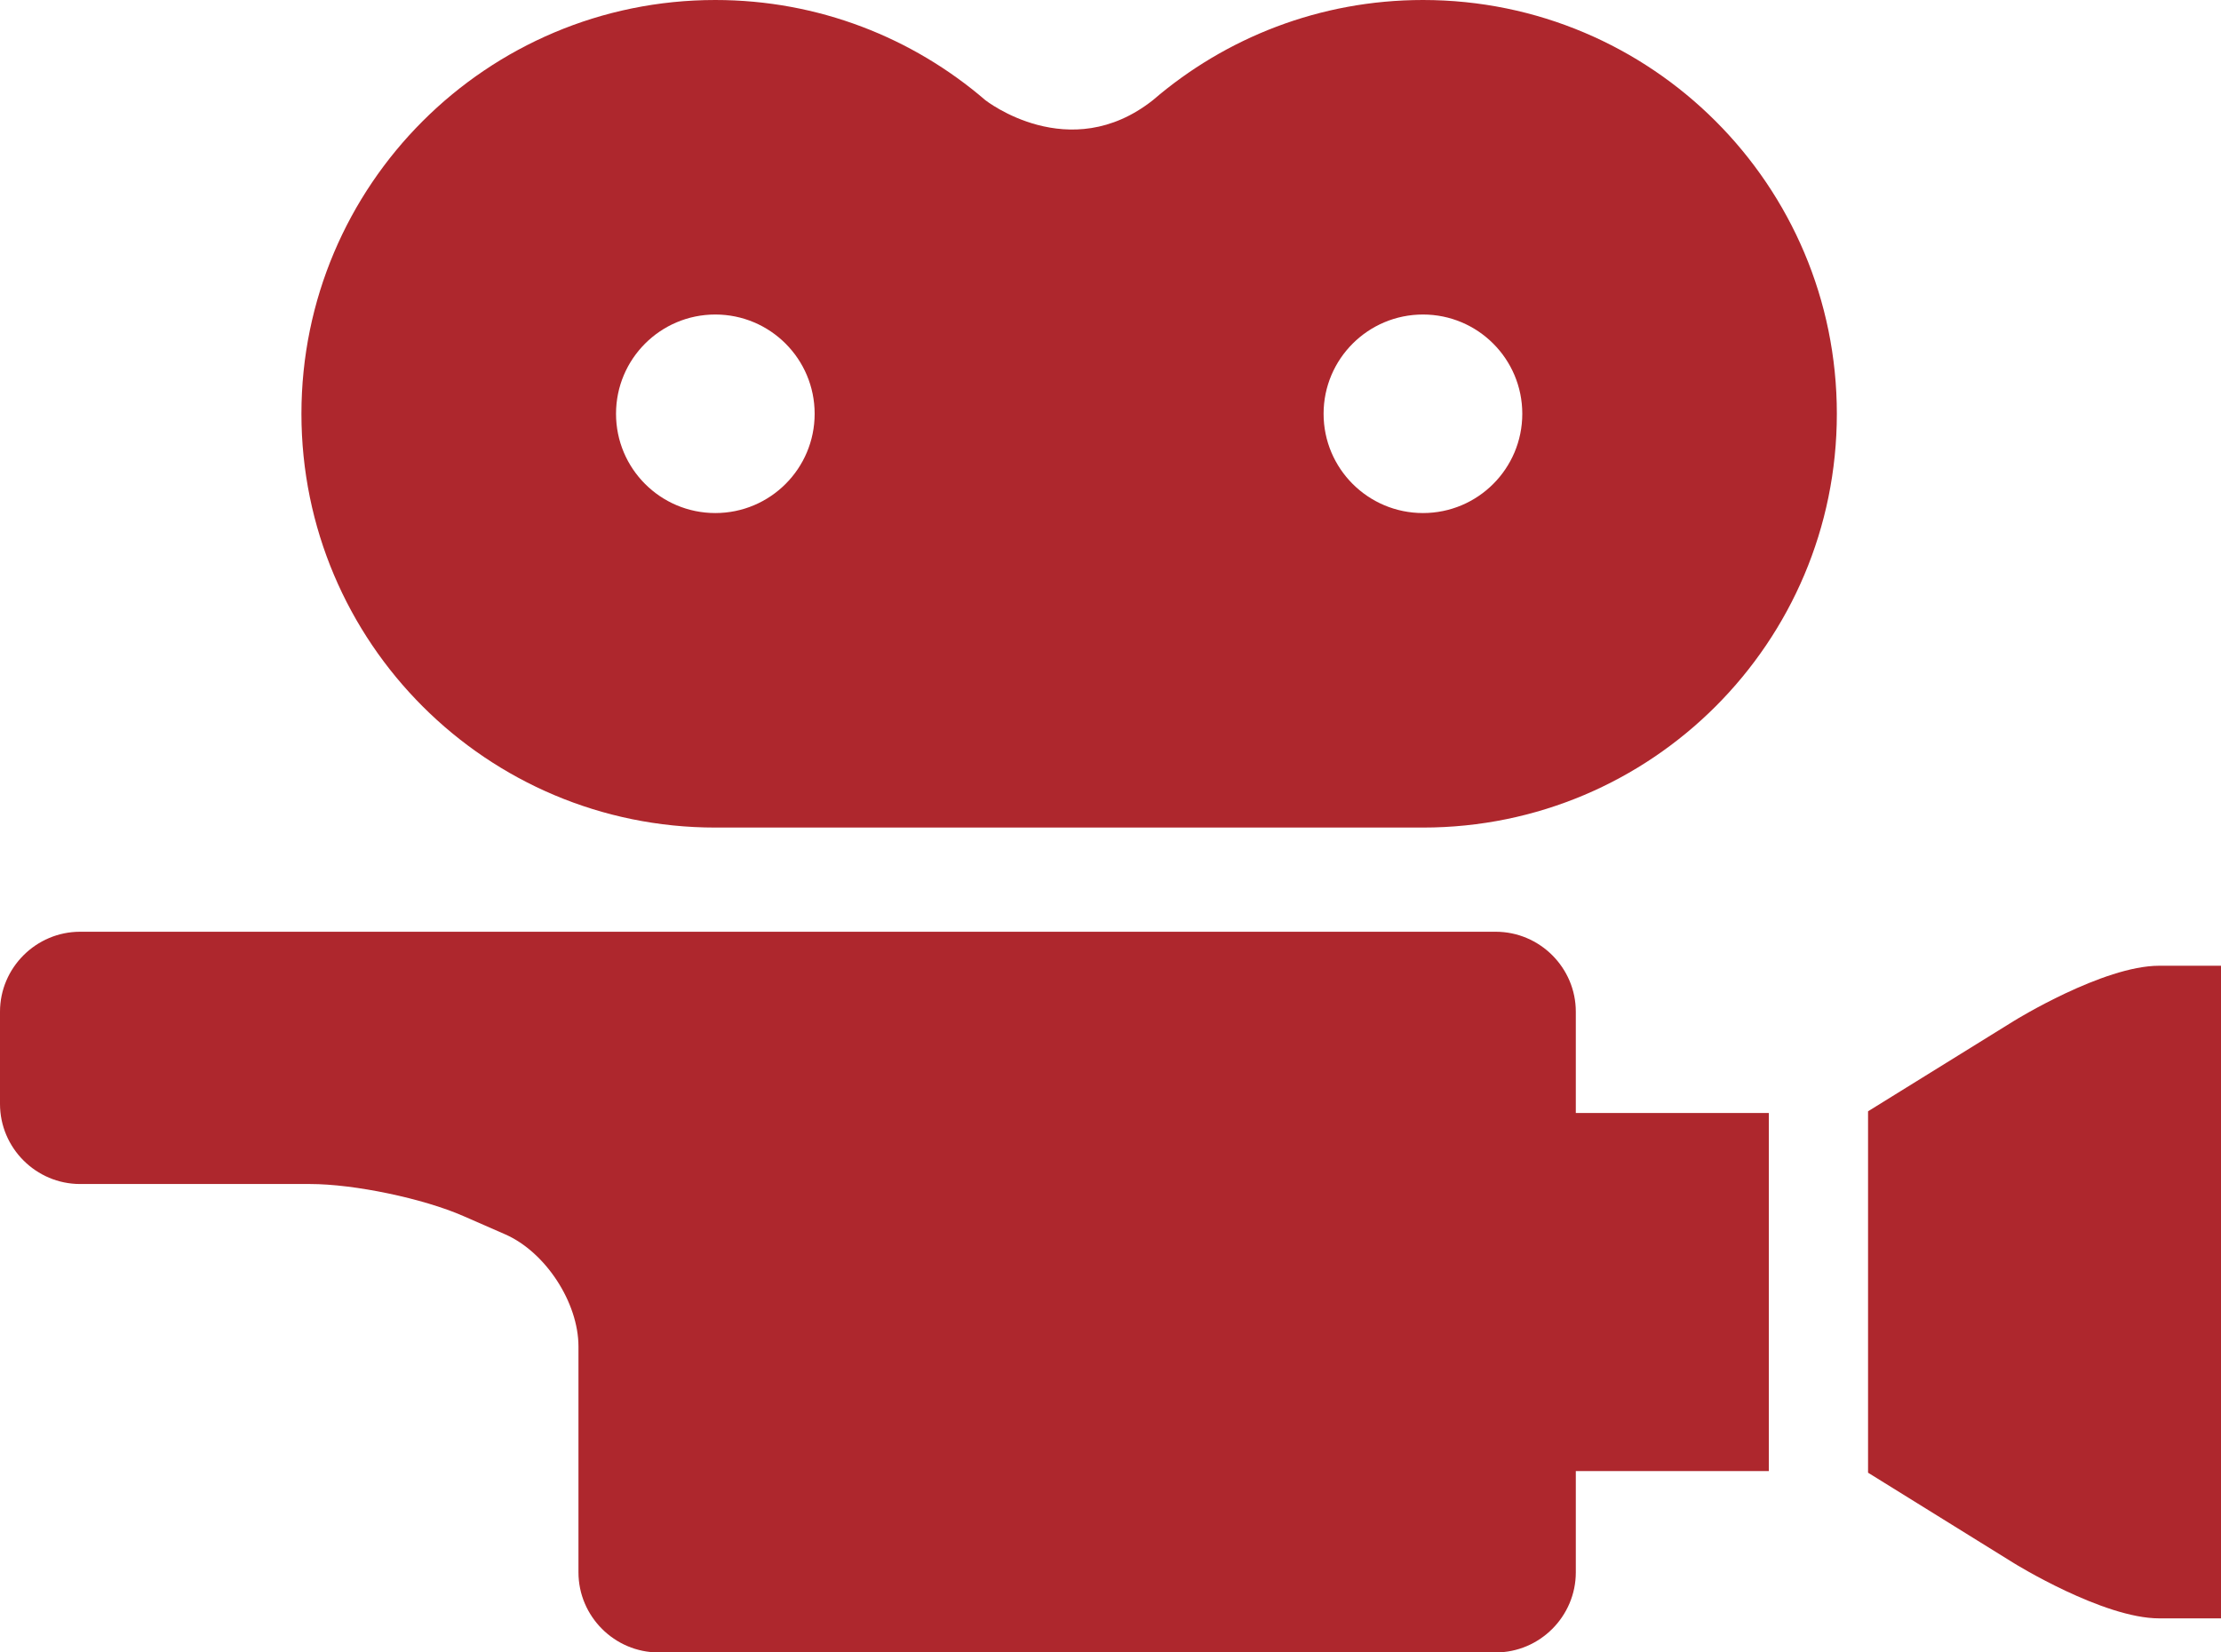 <?xml version="1.0" encoding="utf-8"?>
<!-- Generator: Adobe Illustrator 15.1.0, SVG Export Plug-In . SVG Version: 6.00 Build 0)  -->
<!DOCTYPE svg PUBLIC "-//W3C//DTD SVG 1.1//EN" "http://www.w3.org/Graphics/SVG/1.1/DTD/svg11.dtd">
<svg version="1.1" id="Layer_1" xmlns="http://www.w3.org/2000/svg" xmlns:xlink="http://www.w3.org/1999/xlink" x="0px" y="0px"
	 width="58.717px" height="43.696px" viewBox="0 0 58.717 43.696" enable-background="new 0 0 58.717 43.696" xml:space="preserve">
<g>
	<g>
		<path fill="#AE272D" d="M24.876,24.639c-1.163,0-3.07,0-4.235,0h-3.23c-1.165,0-3.07,0-4.235,0H2.118
			C0.954,24.639,0,25.591,0,26.754v2.438c0,1.166,0.954,2.118,2.118,2.118h6.081c1.165,0,2.99,0.381,4.058,0.85l1.097,0.48
			c1.066,0.466,1.939,1.802,1.939,2.968v5.971c0,1.163,0.954,2.118,2.118,2.118h22.131c1.166,0,2.118-0.955,2.118-2.118V26.754
			c0-1.163-0.952-2.115-2.118-2.115H24.876z"/>
		<path fill="#AE272D" d="M37.62,0c-2.728,0-5.224,0.999-7.14,2.648c-2.215,1.749-4.431,0-4.431,0l0,0
			C24.132,0.999,21.639,0,18.911,0C12.867,0,7.969,4.898,7.969,10.942s4.898,10.942,10.942,10.942H37.62
			c6.043,0,10.941-4.898,10.941-10.942S43.663,0,37.62,0z M18.911,13.567c-1.45,0-2.625-1.175-2.625-2.625s1.175-2.625,2.625-2.625
			s2.626,1.175,2.626,2.625S20.361,13.567,18.911,13.567z M37.62,13.567c-1.451,0-2.628-1.175-2.628-2.625s1.177-2.625,2.628-2.625
			c1.45,0,2.625,1.175,2.625,2.625S39.07,13.567,37.62,13.567z"/>
		<rect x="30.401" y="29.432" fill="#AE272D" width="16.362" height="9.469"/>
		<path fill="#AE272D" d="M57.082,25.538c-1.482,0-3.829,1.453-3.829,1.453l-3.867,2.396v9.557l3.867,2.399
			c0,0,2.347,1.453,3.829,1.453s1.635,0,1.635,0V25.538H57.082z"/>
	</g>
</g>
</svg>
